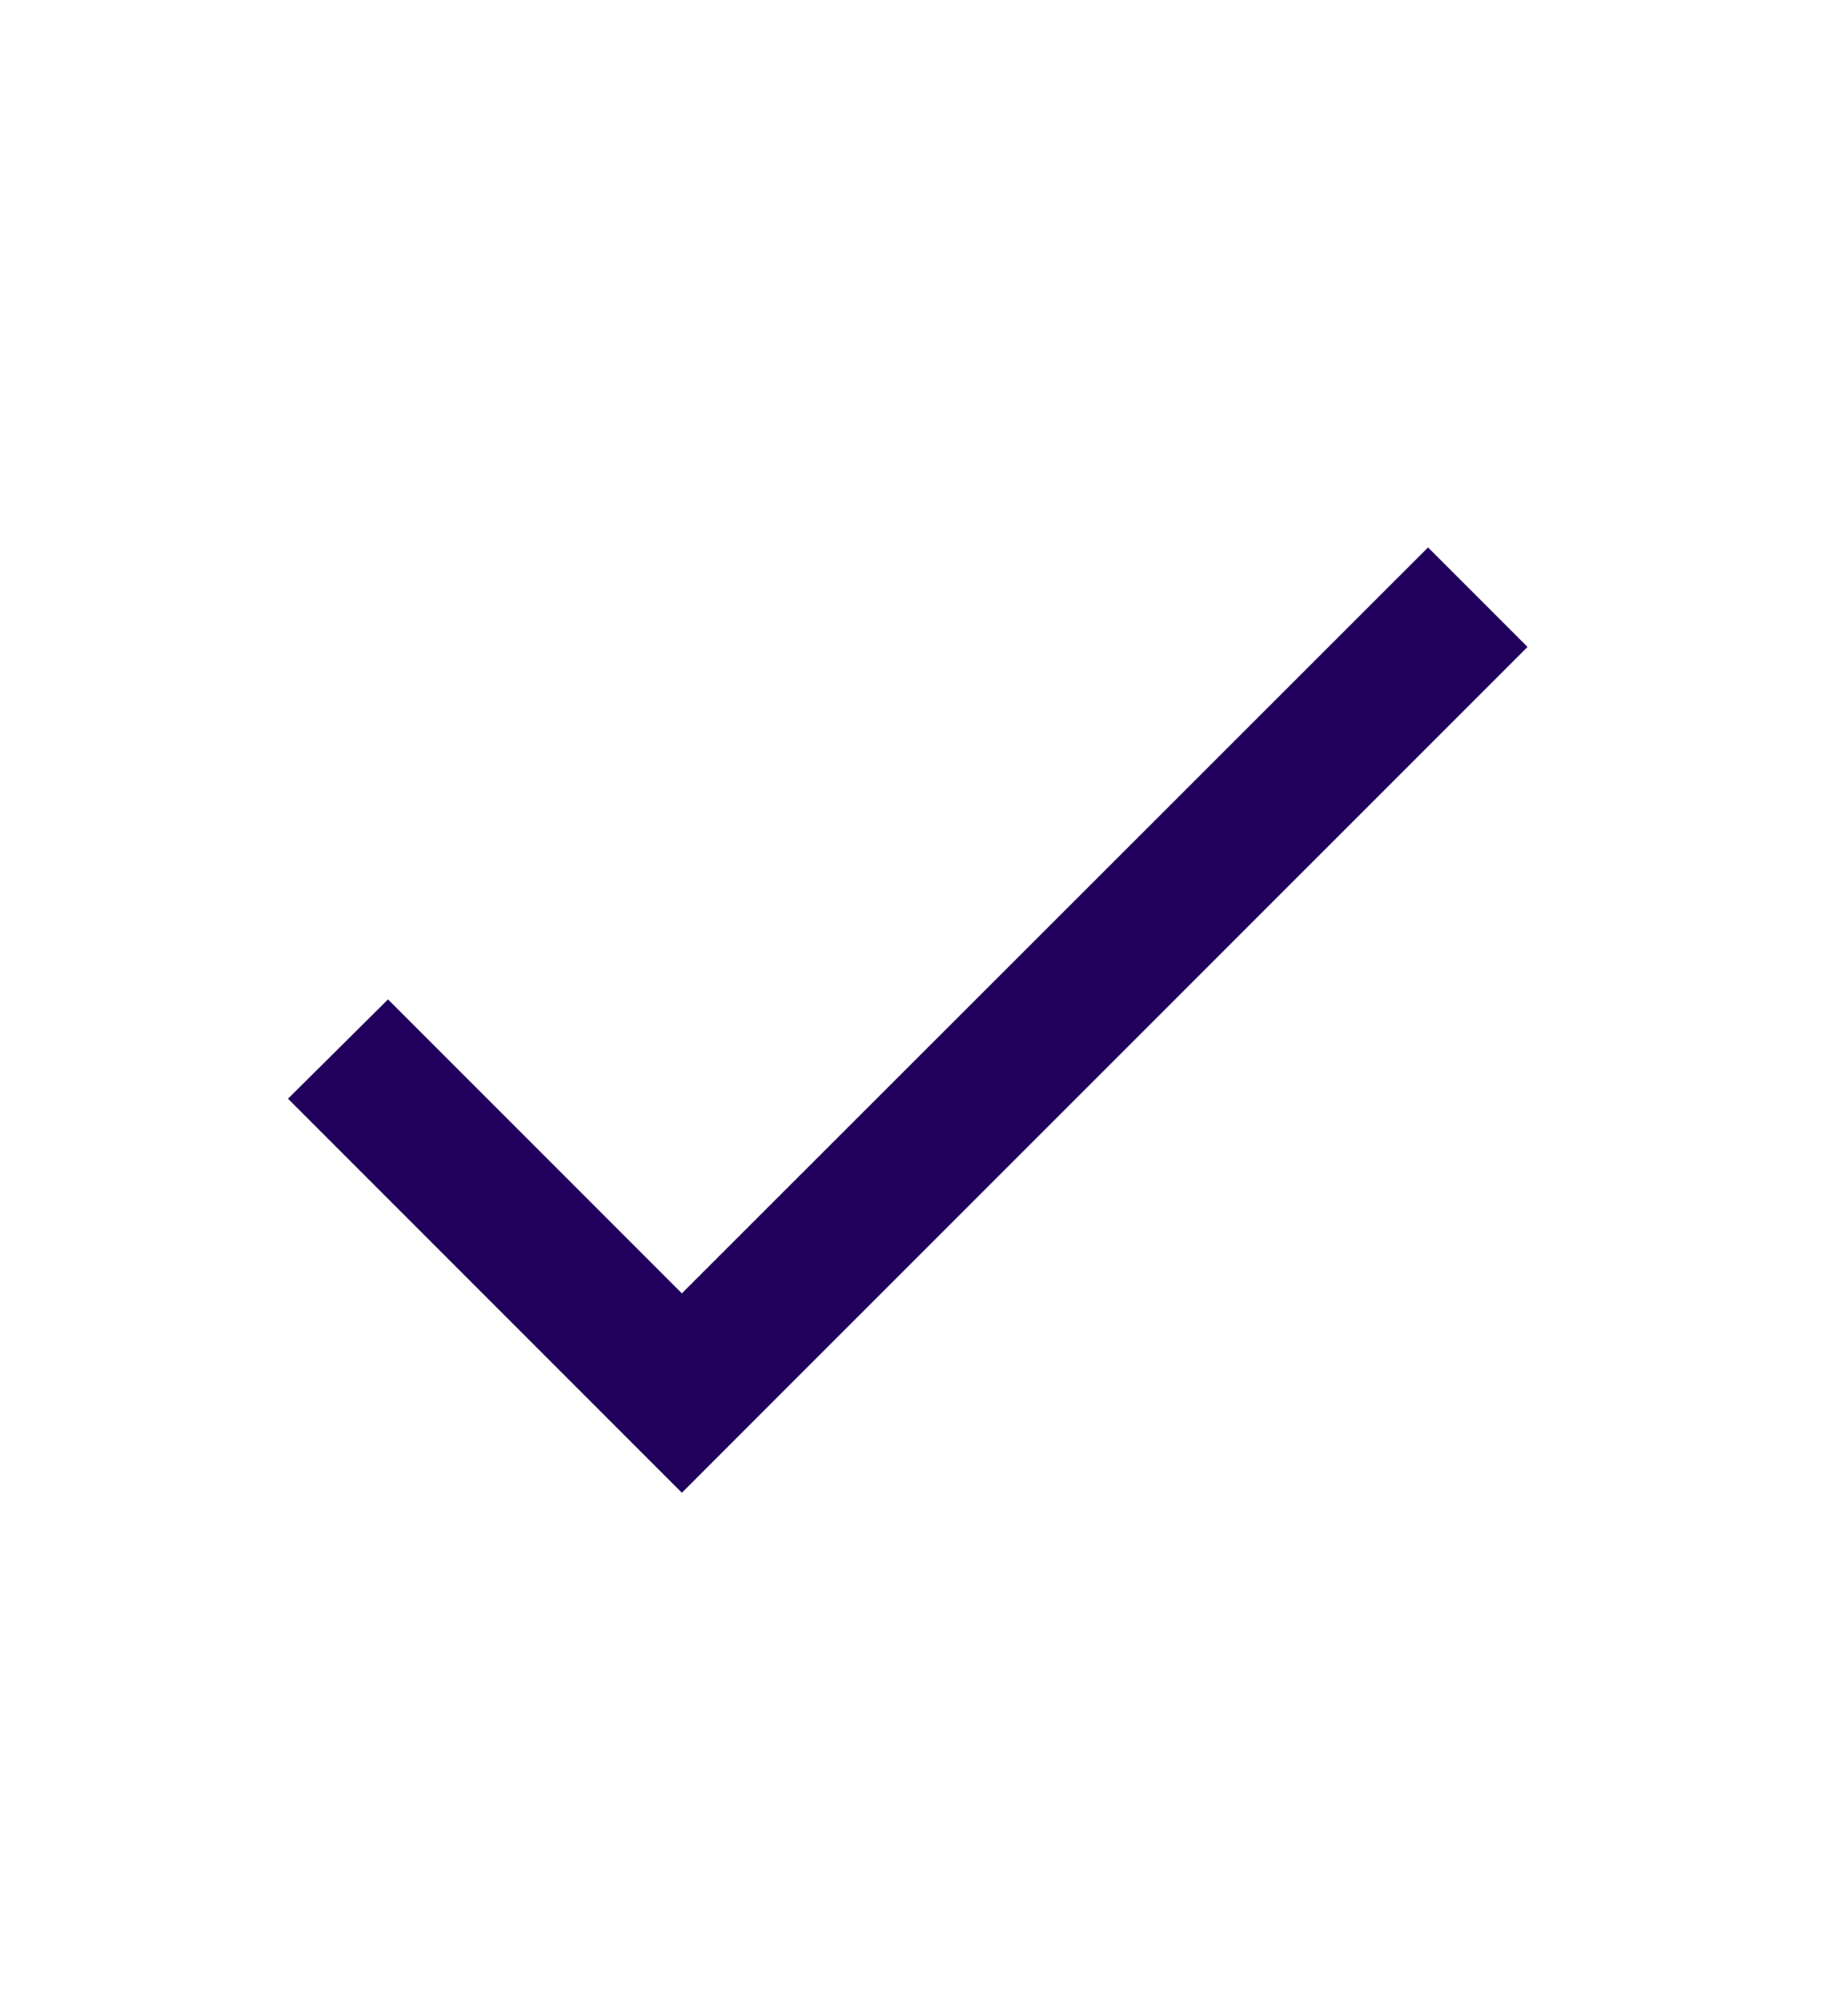 <svg width="10" height="11" viewBox="0 0 10 11" fill="none" xmlns="http://www.w3.org/2000/svg">
<path d="M3.722 7.057L2.118 5.453L1.572 5.995L3.722 8.145L8.338 3.53L7.795 2.987L3.722 7.057Z" fill="#21005D"/>
</svg>

